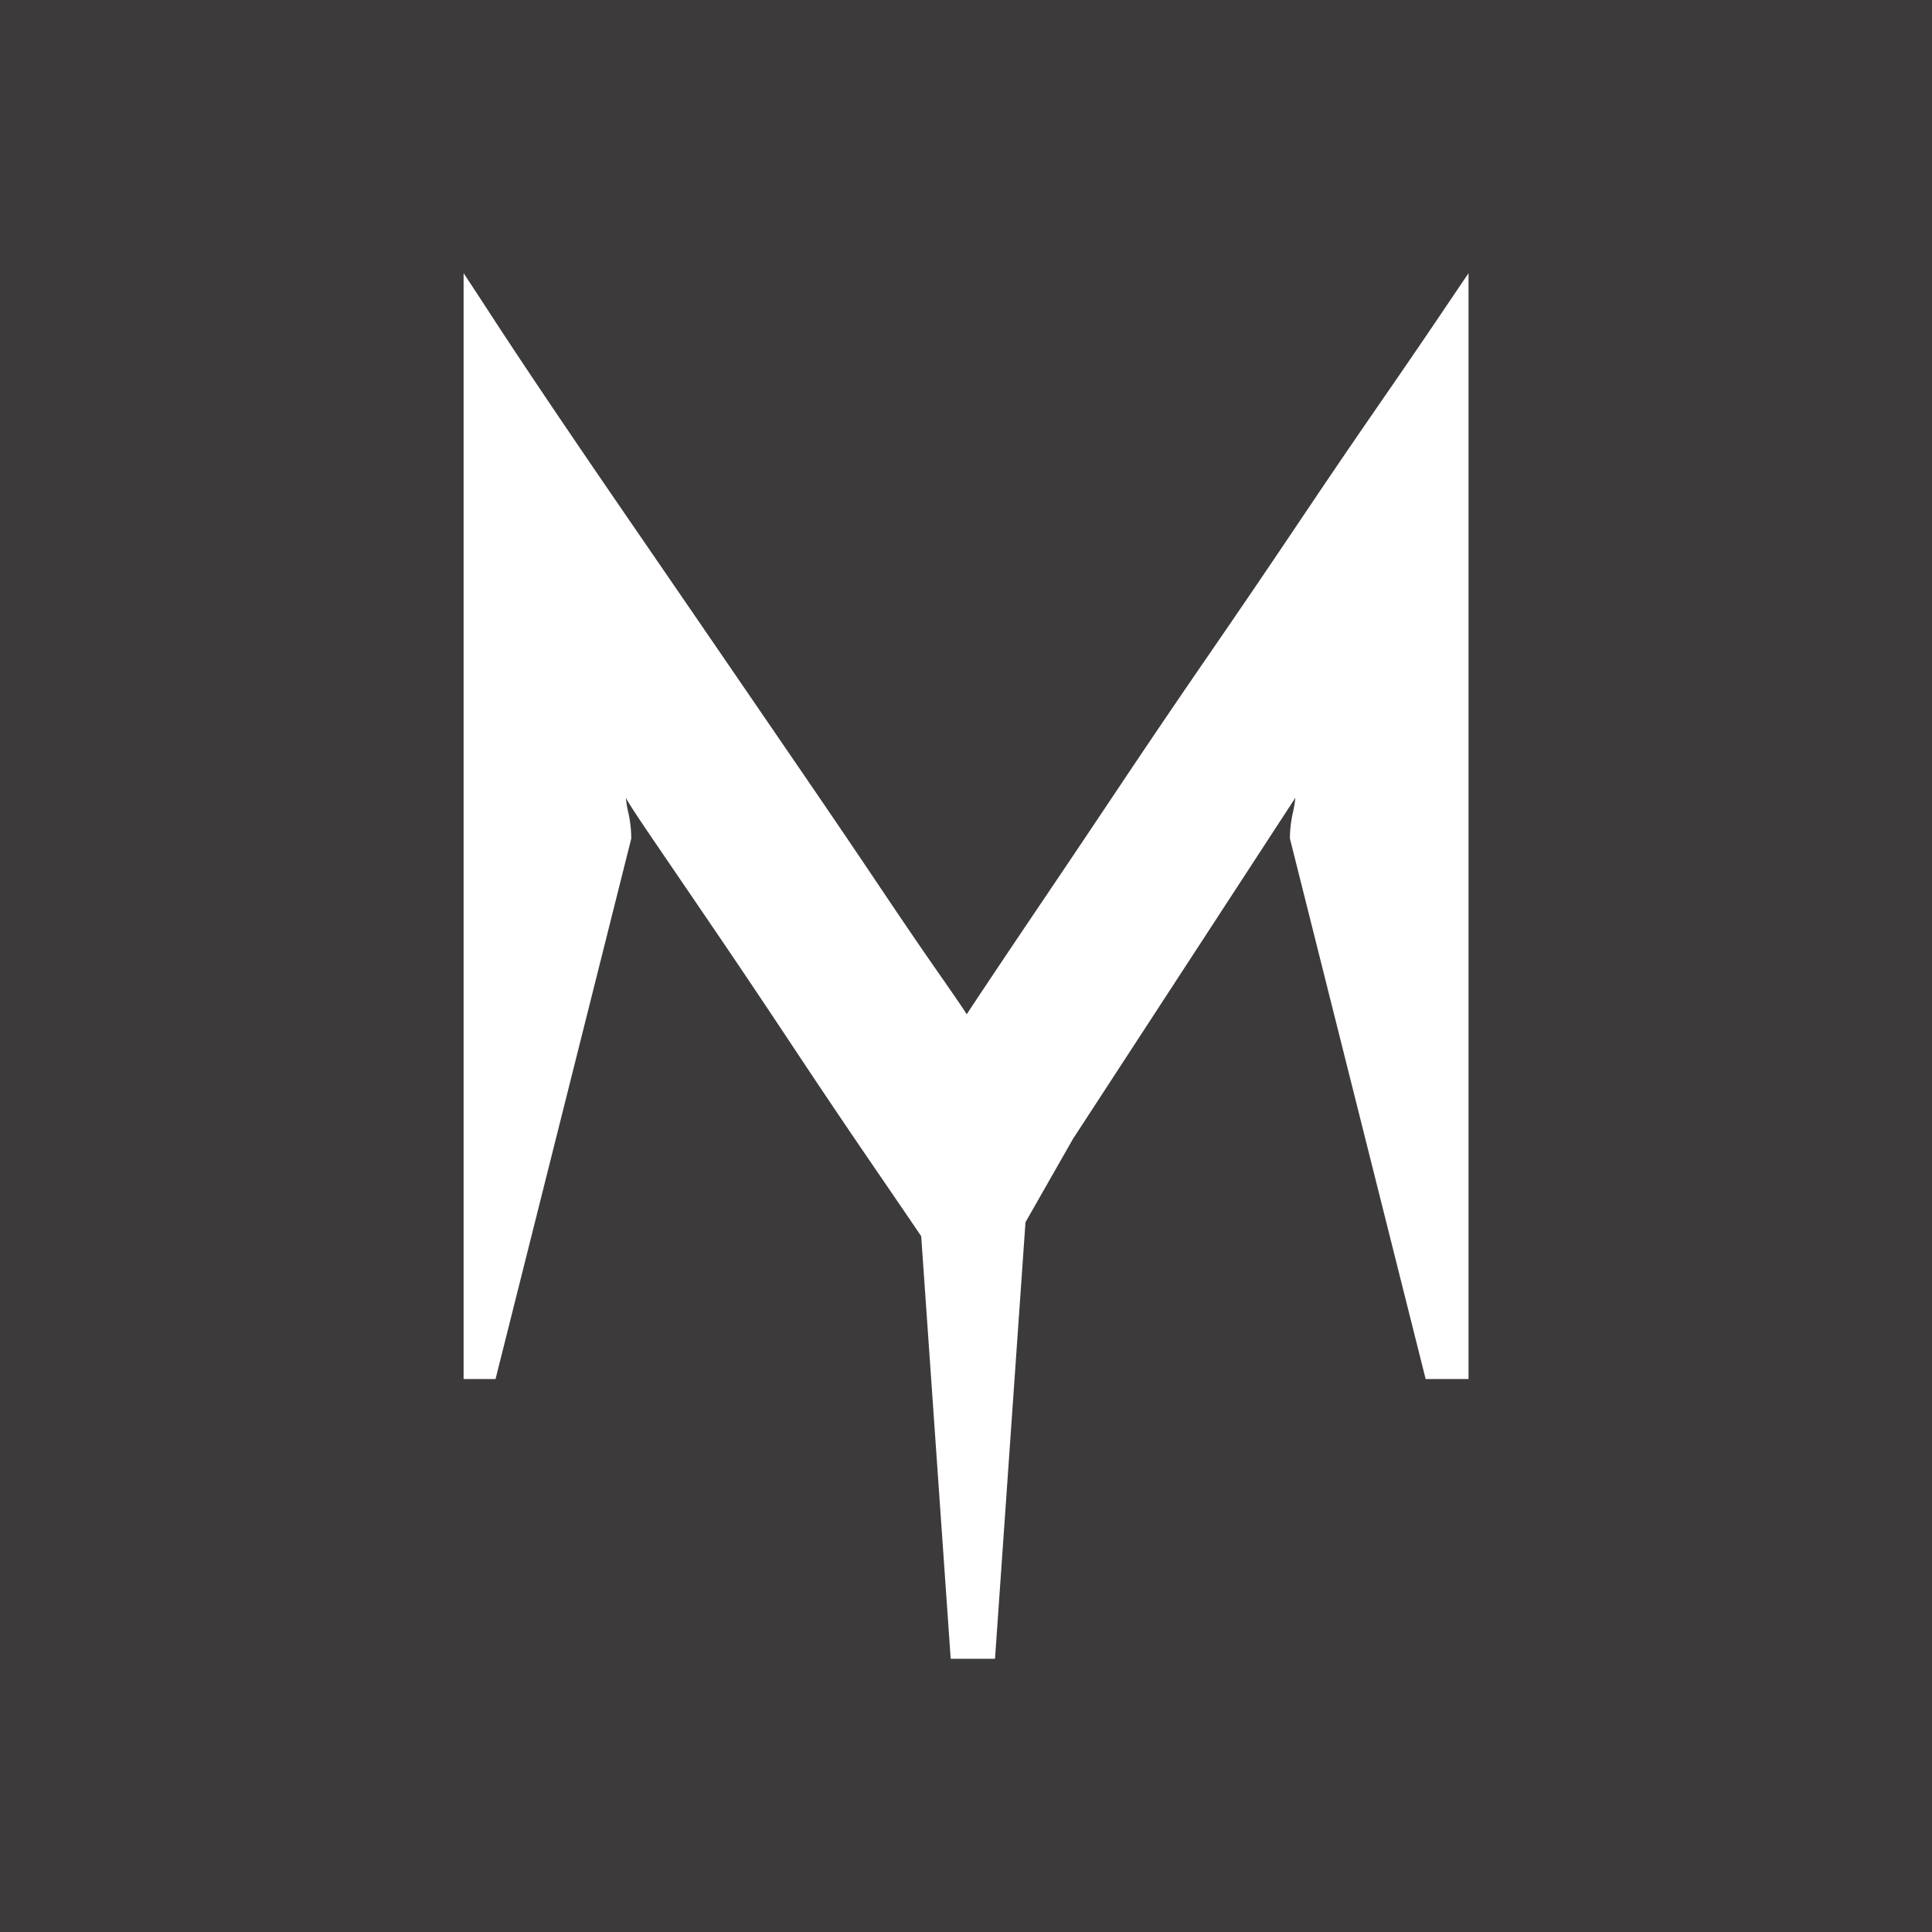 <svg xmlns="http://www.w3.org/2000/svg" viewBox="0 0 1133.52 1133.52"><defs><style>.cls-1{fill:#3d3a3b;}.cls-2{fill:#fff;}</style></defs><g id="Layer_2" data-name="Layer 2"><g id="Layer_1-2" data-name="Layer 1"><rect class="cls-1" width="1133.52" height="1133.52"/><path class="cls-2" d="M843.14,187.58q-14.39,21.33-35.6,52t-46.39,68.2q-25.2,37.53-51.6,75.88t-51.2,75.44Q633.56,496.2,614,525.18t-32.39,48.17q-12.81,19.18-14.4,21.74Q564,590,550,569.94t-34-49.87q-20-29.84-44.8-66.07t-50.8-74.17q-26-37.93-51.19-74.6t-45.6-66.92q-20.4-30.26-34-51.15T272,160.3V809.08h18.74l79.64-317.14a71.7,71.7,0,0,0-1.59-14.5,67.93,67.93,0,0,1-1.6-9.38q1.59,3.42,16.4,25.15t36,52.86q21.19,31.13,45.2,67.35t45.6,67.78c11.27,16.45,21.27,31.1,30.08,44.08l17.31,247.94h26l17.88-256.13,27.86-48.89L760,468.06a71.47,71.47,0,0,1-1.6,9.38,71,71,0,0,0-1.6,14.5l79.64,317.14h25.16V160.3Q857.53,166.27,843.14,187.58Z"/></g></g></svg>